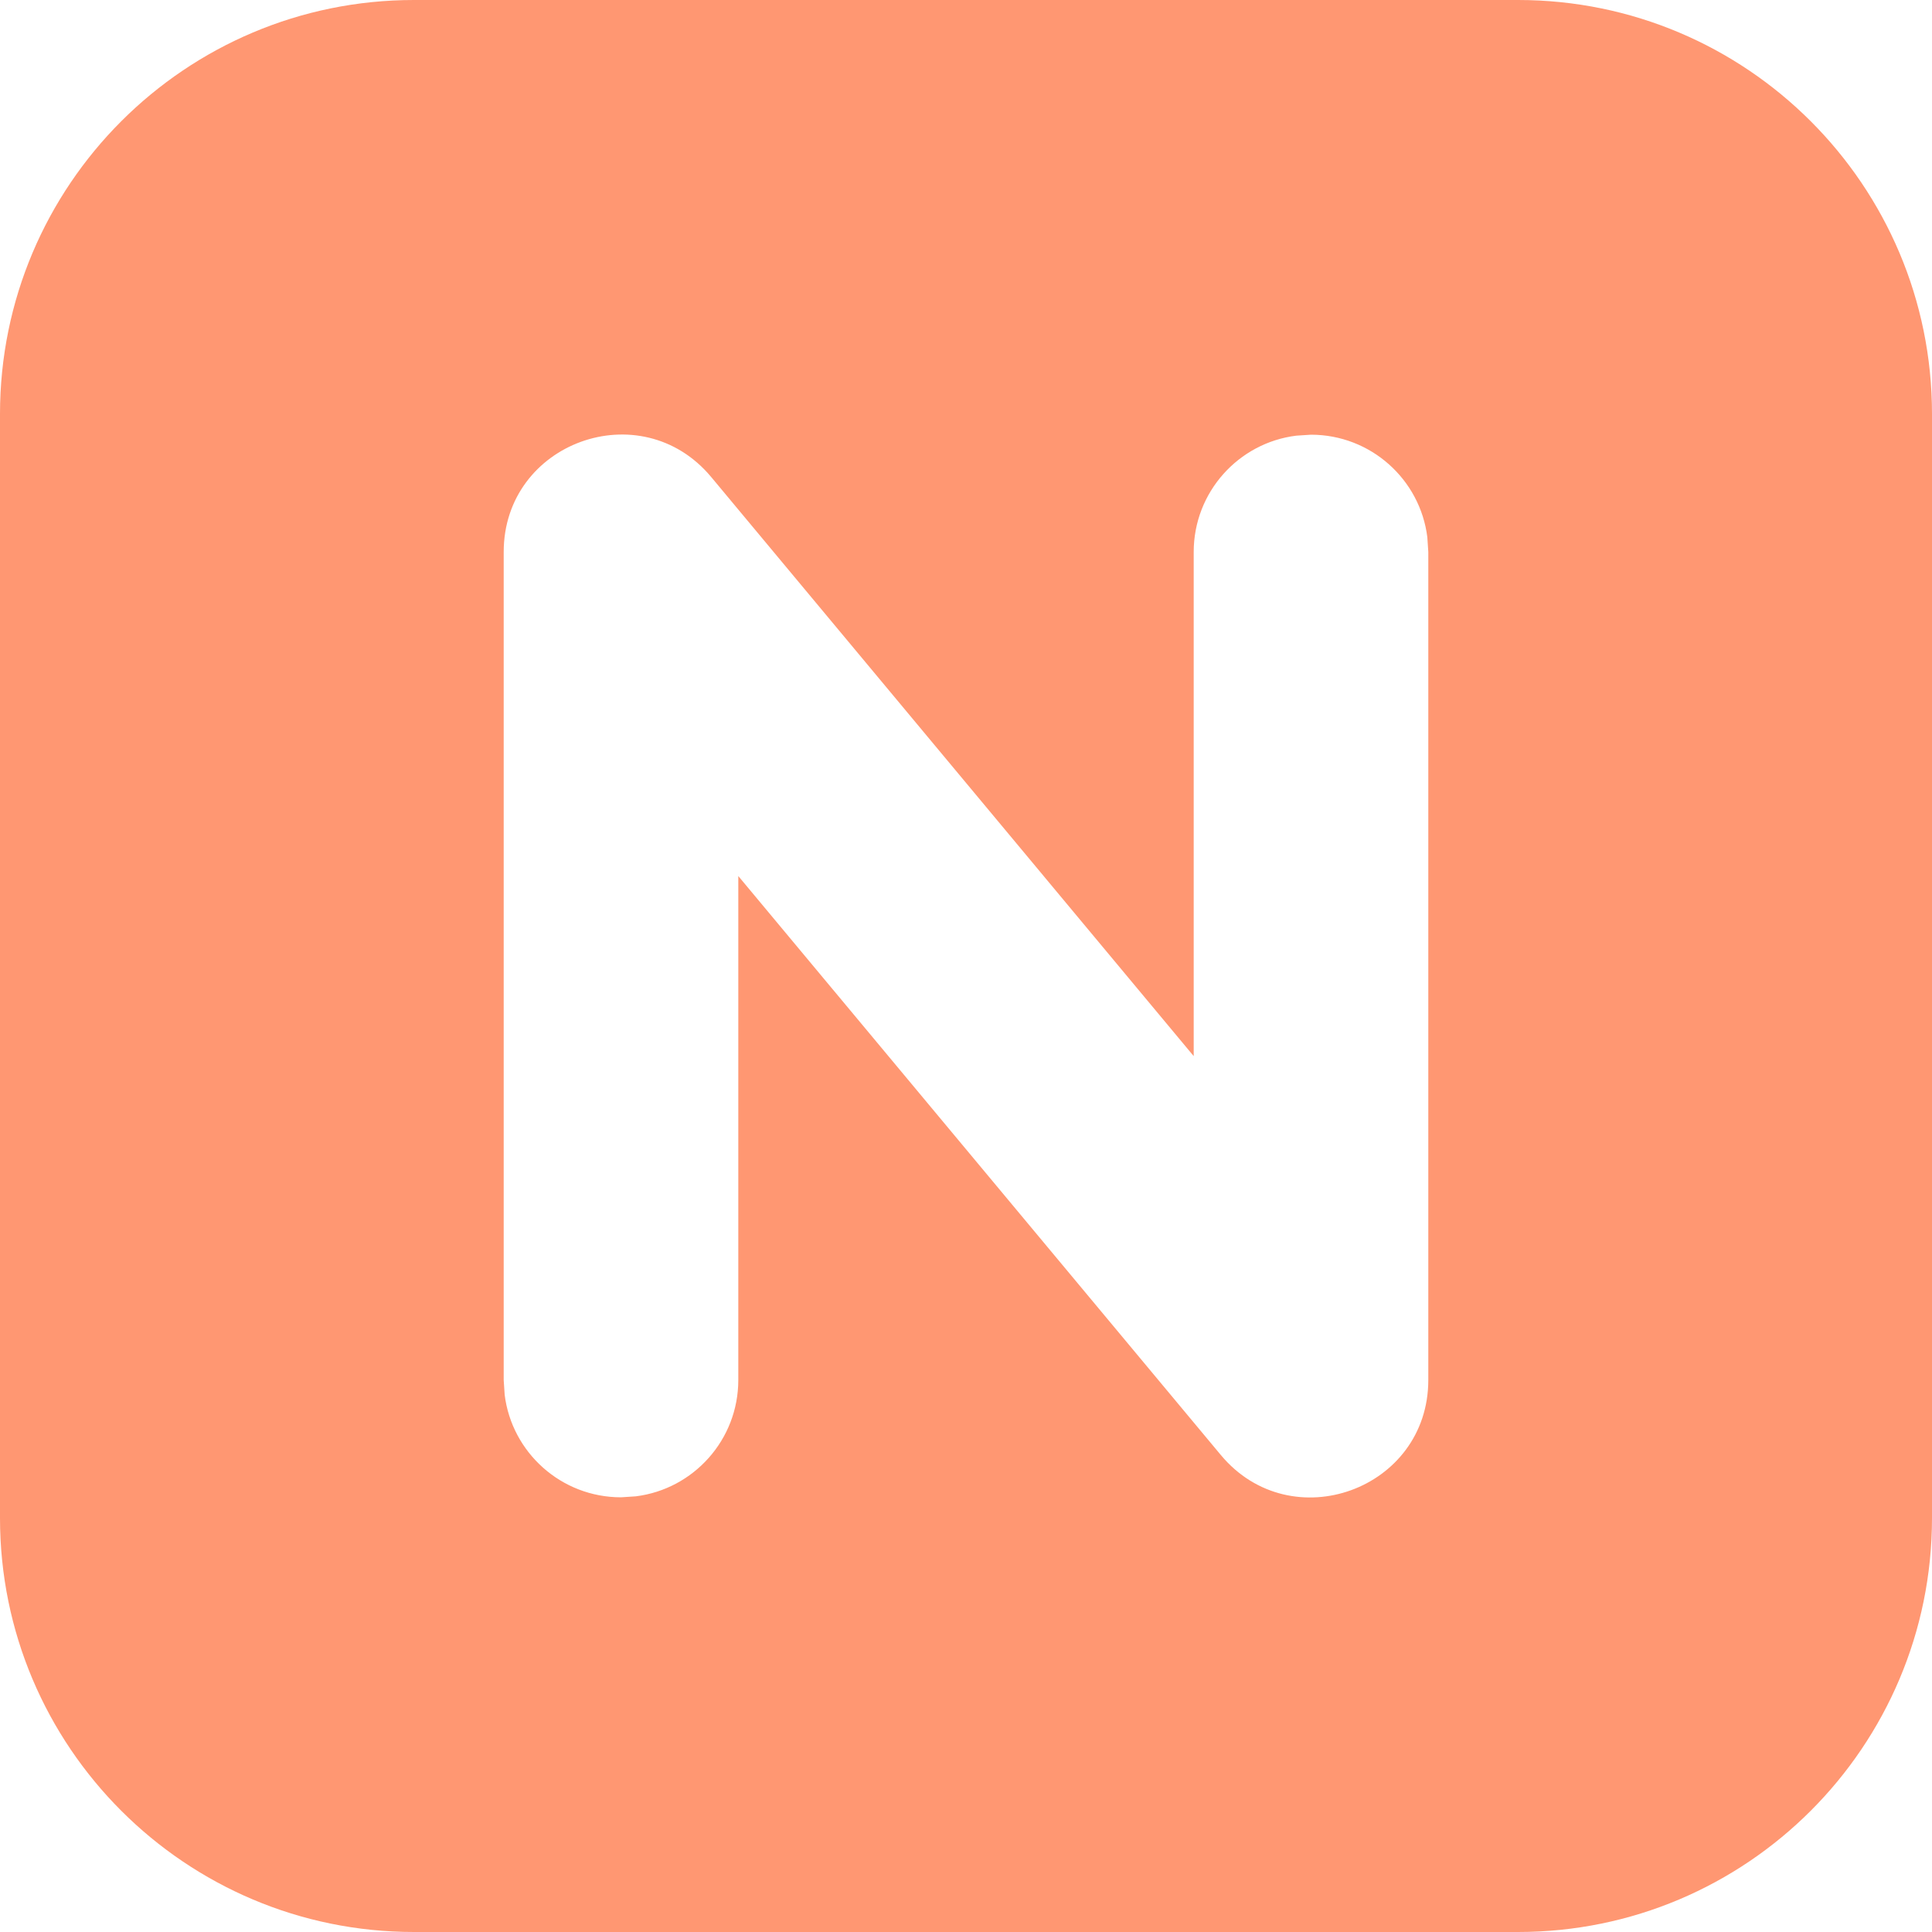 <svg xmlns='http://www.w3.org/2000/svg' width='14' height='14' viewBox='0 0 14 14'><rect x="0" y="0" width="14" height="14" fill="#333333" stroke="none"/><g fill='none' fill-rule='evenodd'><path fill='#FFF' d='M0 0L1212 0 1212 40 0 40z' transform='translate(-1393 -1044) translate(472 644) translate(0 246) translate(36 140) matrix(1 0 0 -1 0 40)'/><path fill='#FF9772' d='M896 14c1.657 0 3 1.343 3 3v8c0 1.657-1.343 3-3 3h-8c-1.657 0-3-1.343-3-3v-8c0-1.657 1.343-3 3-3h8zm-5.847 3.456c-.509-.61-1.503-.251-1.503.544v6l.007.107c.052.419.41.743.843.743l.107-.007c.419-.052.743-.41.743-.843v-3.652l3.497 4.196c.509.61 1.503.251 1.503-.544v-6l-.007-.107c-.052-.419-.41-.743-.843-.743l-.107.007c-.419.052-.743.41-.743.843v3.653z' transform='translate(-1393 -1044) translate(472 644) translate(0 246) translate(36 140)'/></g></svg>
